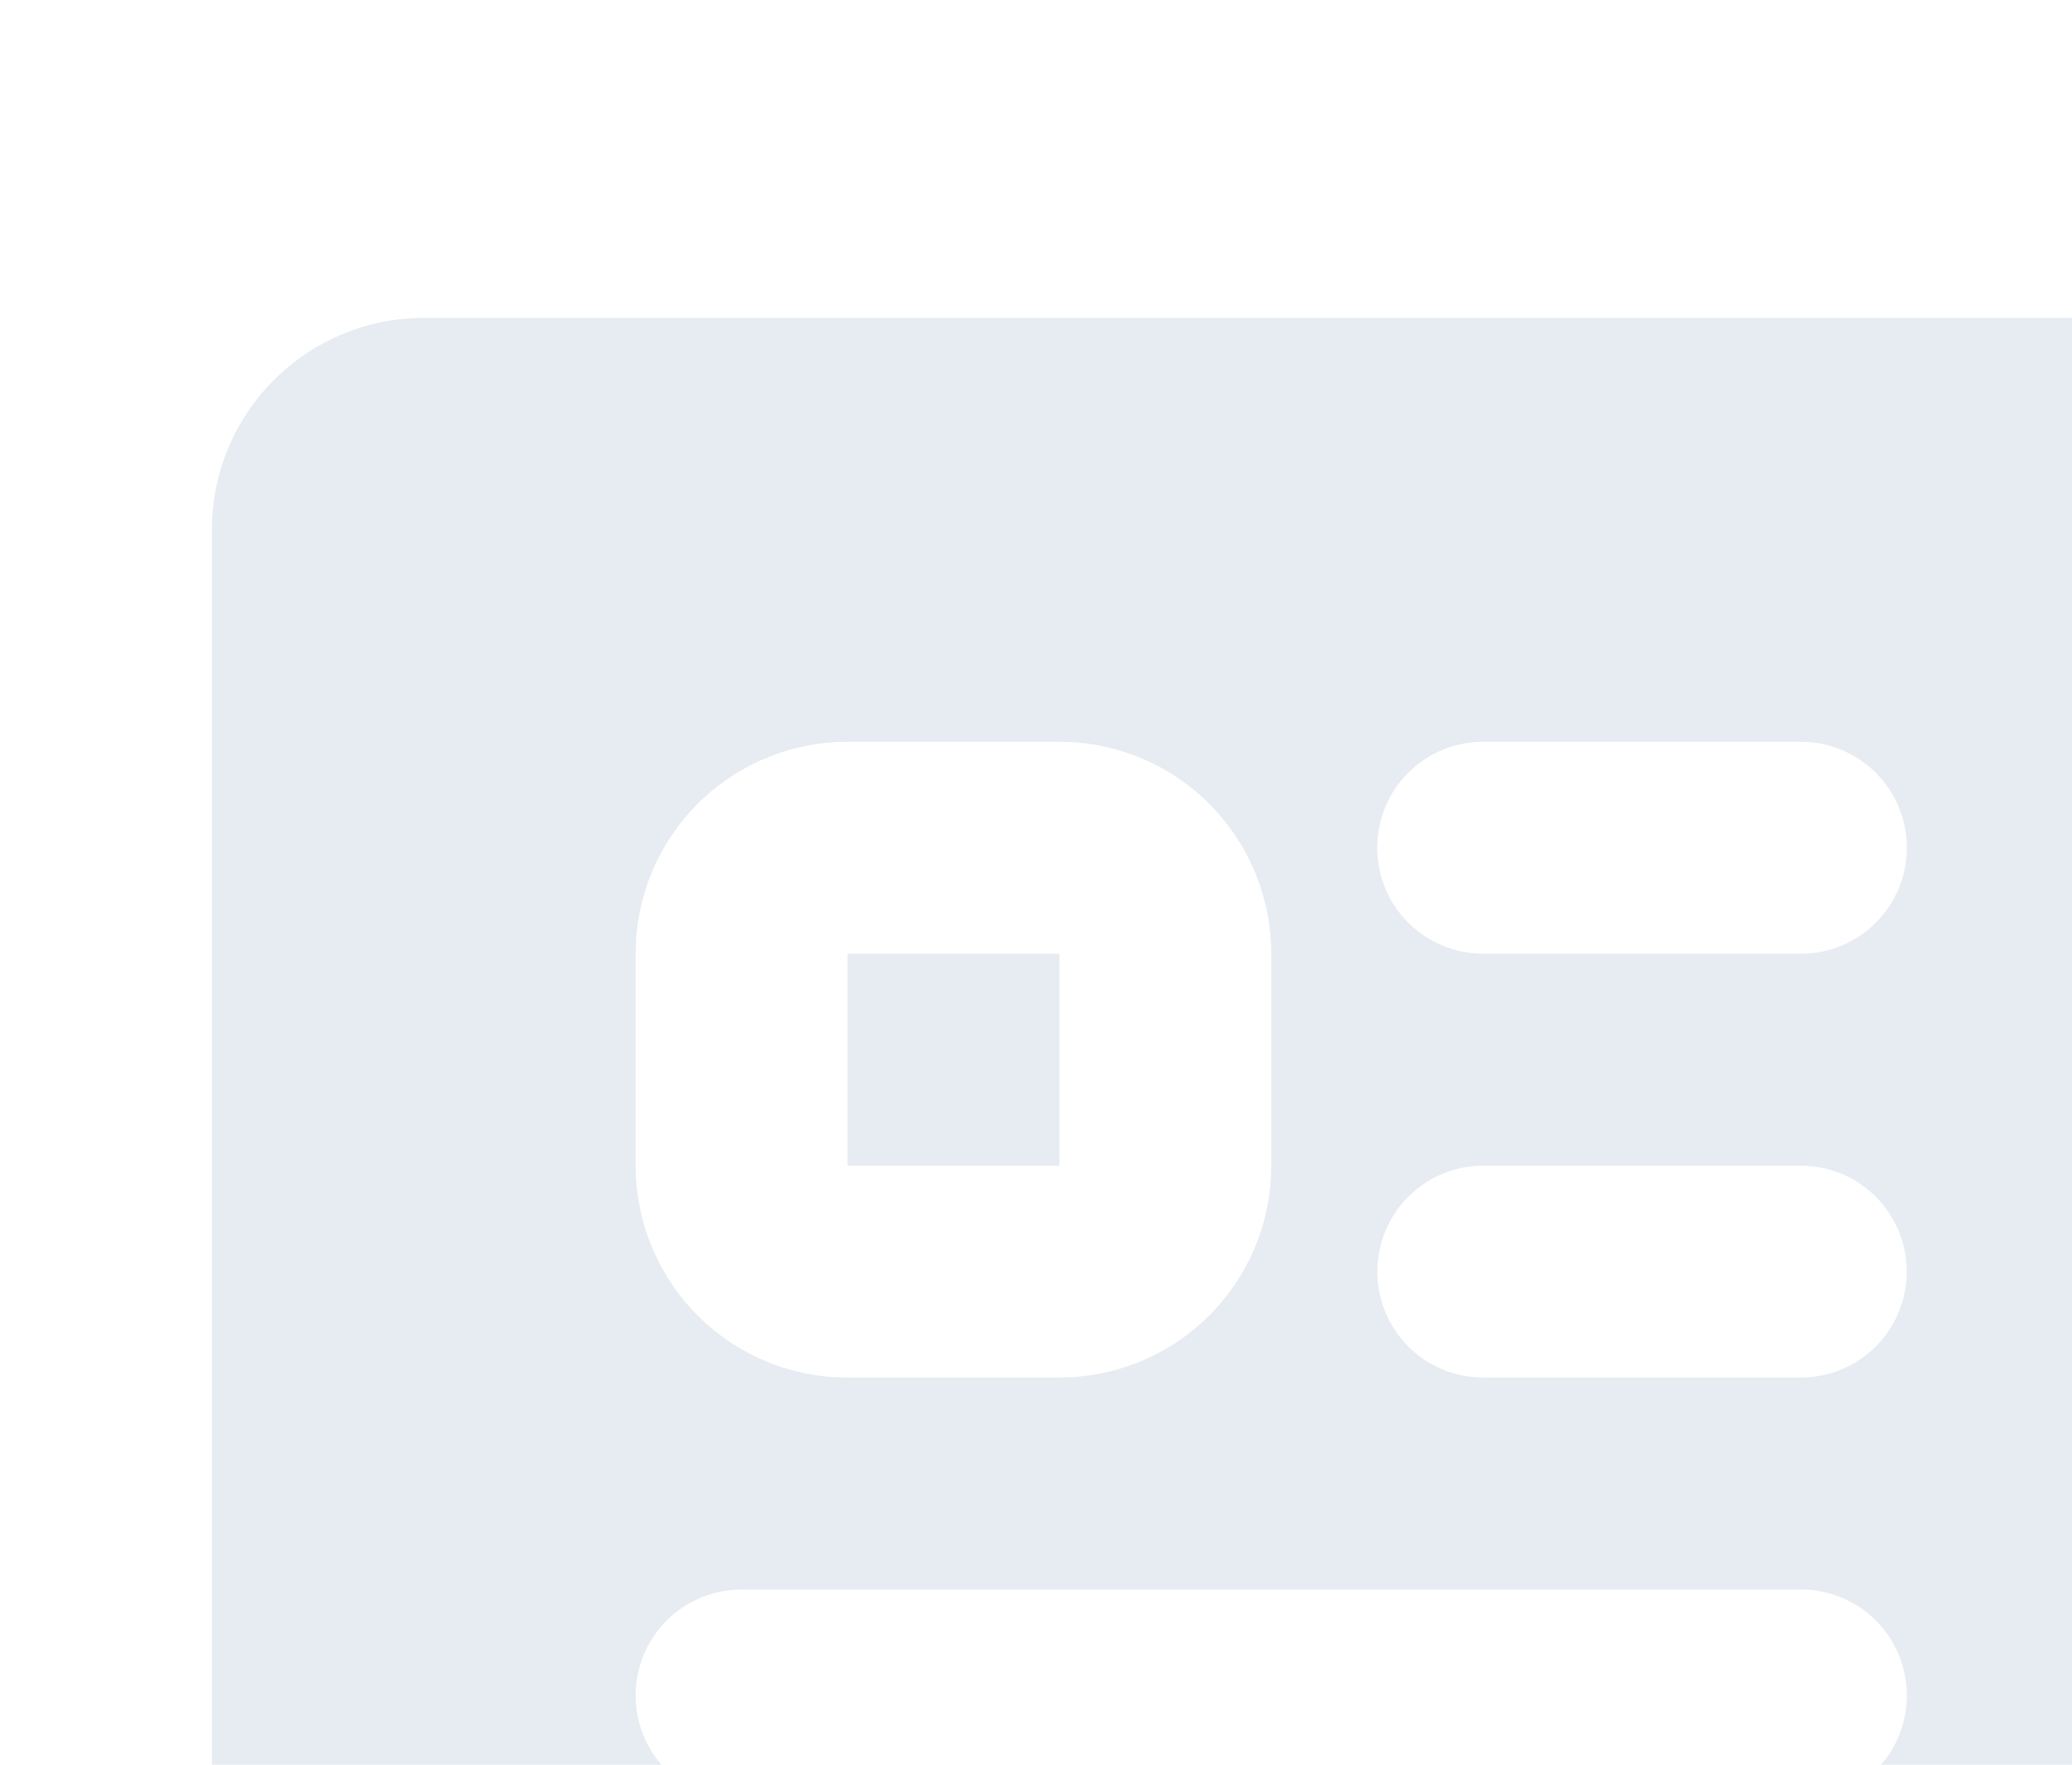 <svg width="229" height="195" viewBox="0 0 229 195" fill="none" xmlns="http://www.w3.org/2000/svg">
    <g opacity="0.1">
        <path
            d="M234.167 35.125C240.377 35.125 246.333 37.592 250.725 41.984C255.116 46.375 257.583 52.331 257.583 58.542V222.458C257.583 228.669 255.116 234.625 250.725 239.016C246.333 243.408 240.377 245.875 234.167 245.875H46.833C40.623 245.875 34.667 243.408 30.275 239.016C25.884 234.625 23.416 228.669 23.416 222.458V58.542C23.416 52.331 25.884 46.375 30.275 41.984C34.667 37.592 40.623 35.125 46.833 35.125H234.167ZM199.042 175.625H81.958C78.853 175.625 75.875 176.859 73.679 179.054C71.483 181.25 70.25 184.228 70.25 187.333C70.25 190.439 71.483 193.417 73.679 195.612C75.875 197.808 78.853 199.042 81.958 199.042H199.042C202.147 199.042 205.125 197.808 207.321 195.612C209.516 193.417 210.75 190.439 210.75 187.333C210.75 184.228 209.516 181.25 207.321 179.054C205.125 176.859 202.147 175.625 199.042 175.625ZM117.083 81.958H93.666C87.759 81.957 82.069 84.188 77.737 88.205C73.405 92.222 70.751 97.728 70.308 103.619L70.25 105.375V128.792C70.248 134.699 72.479 140.39 76.496 144.721C80.513 149.053 86.019 151.707 91.91 152.15L93.666 152.208H117.083C122.991 152.21 128.681 149.979 133.013 145.962C137.345 141.945 139.998 136.439 140.441 130.548L140.5 128.792V105.375C140.502 99.467 138.271 93.777 134.253 89.445C130.236 85.113 124.731 82.46 118.839 82.017L117.083 81.958ZM199.042 128.792H163.917C160.932 128.795 158.062 129.938 155.892 131.986C153.722 134.035 152.416 136.835 152.241 139.814C152.066 142.793 153.036 145.726 154.951 148.015C156.866 150.303 159.583 151.774 162.547 152.126L163.917 152.208H199.042C202.026 152.205 204.896 151.062 207.066 149.014C209.236 146.965 210.542 144.165 210.717 141.186C210.892 138.207 209.922 135.274 208.007 132.985C206.092 130.697 203.375 129.226 200.411 128.874L199.042 128.792ZM117.083 105.375V128.792H93.666V105.375H117.083ZM199.042 81.958H163.917C160.811 81.958 157.833 83.192 155.637 85.388C153.442 87.583 152.208 90.561 152.208 93.667C152.208 96.772 153.442 99.75 155.637 101.946C157.833 104.141 160.811 105.375 163.917 105.375H199.042C202.147 105.375 205.125 104.141 207.321 101.946C209.516 99.75 210.75 96.772 210.75 93.667C210.75 90.561 209.516 87.583 207.321 85.388C205.125 83.192 202.147 81.958 199.042 81.958Z"
            fill="#013A6F" />
    </g>
</svg>
    